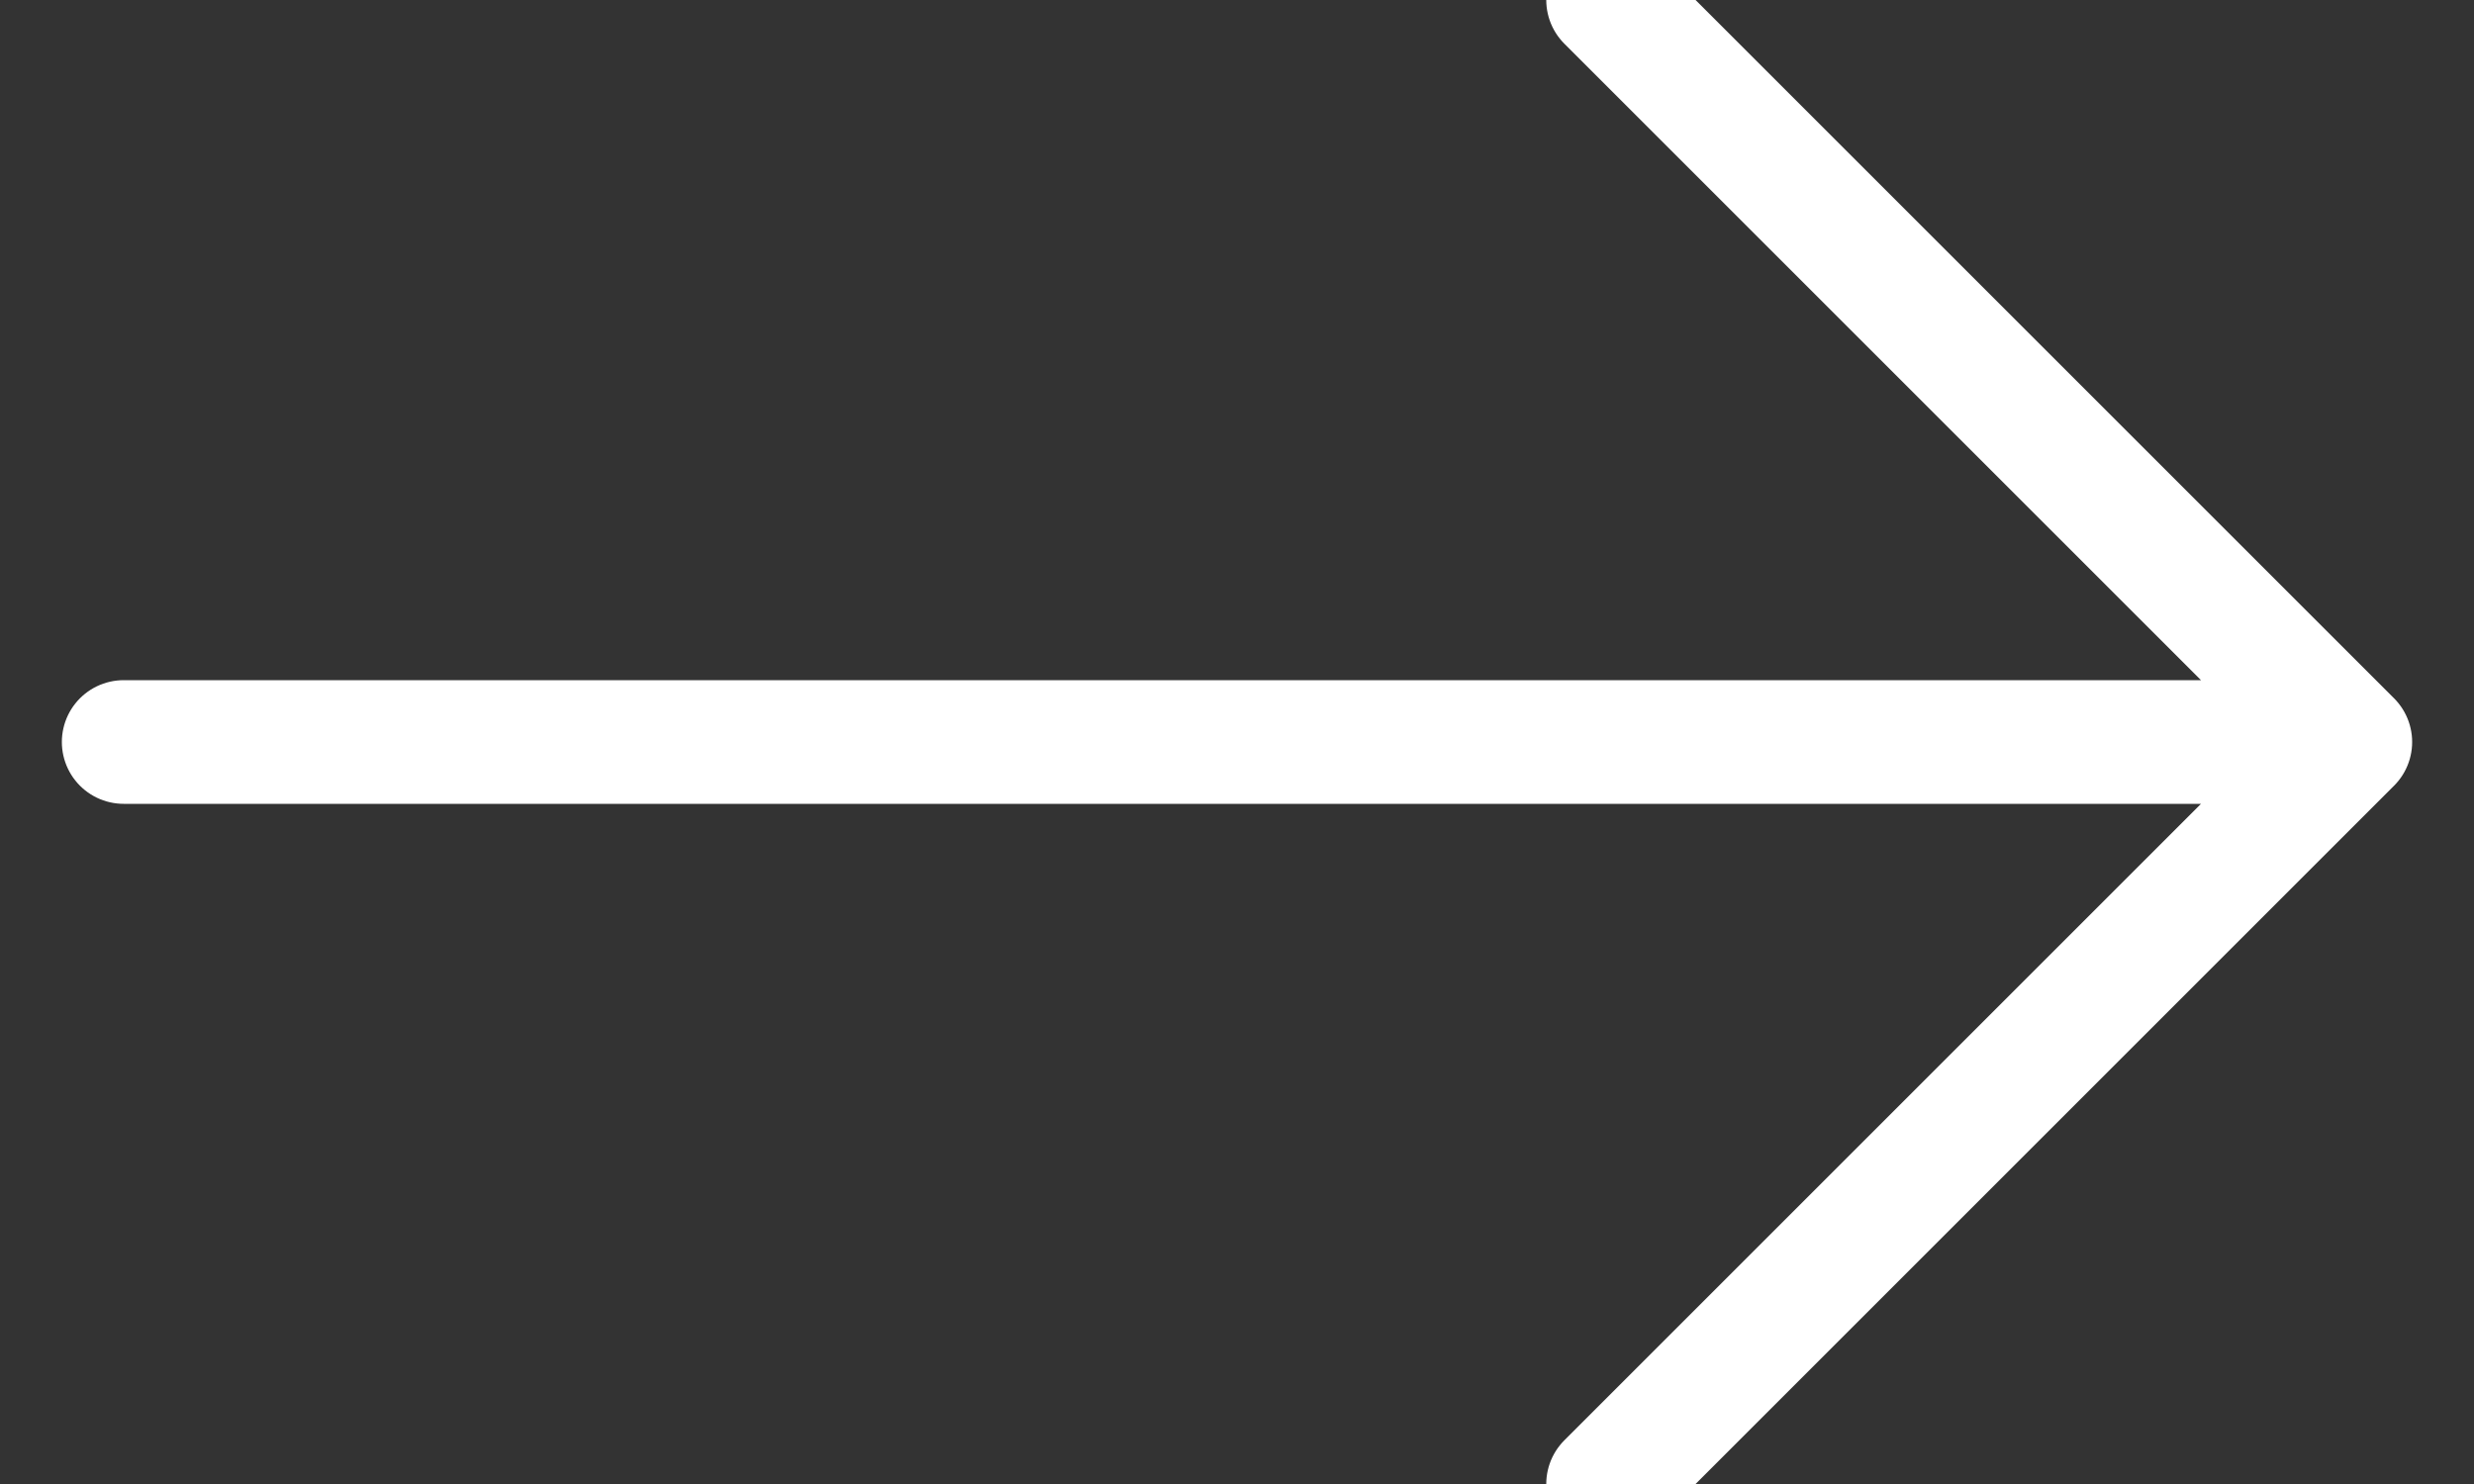 <svg xmlns="http://www.w3.org/2000/svg" width="20" height="12" viewBox="0 0 20 12">
    <rect x="0" y="0" width="20" height="12" fill="#333333" stroke="none"/>
    <g fill="none" fill-rule="evenodd" stroke="#FFF" stroke-linecap="round" stroke-linejoin="round">
        <path d="M13 12l6-6-6-6M19 6H1"/>
    </g>
</svg>
